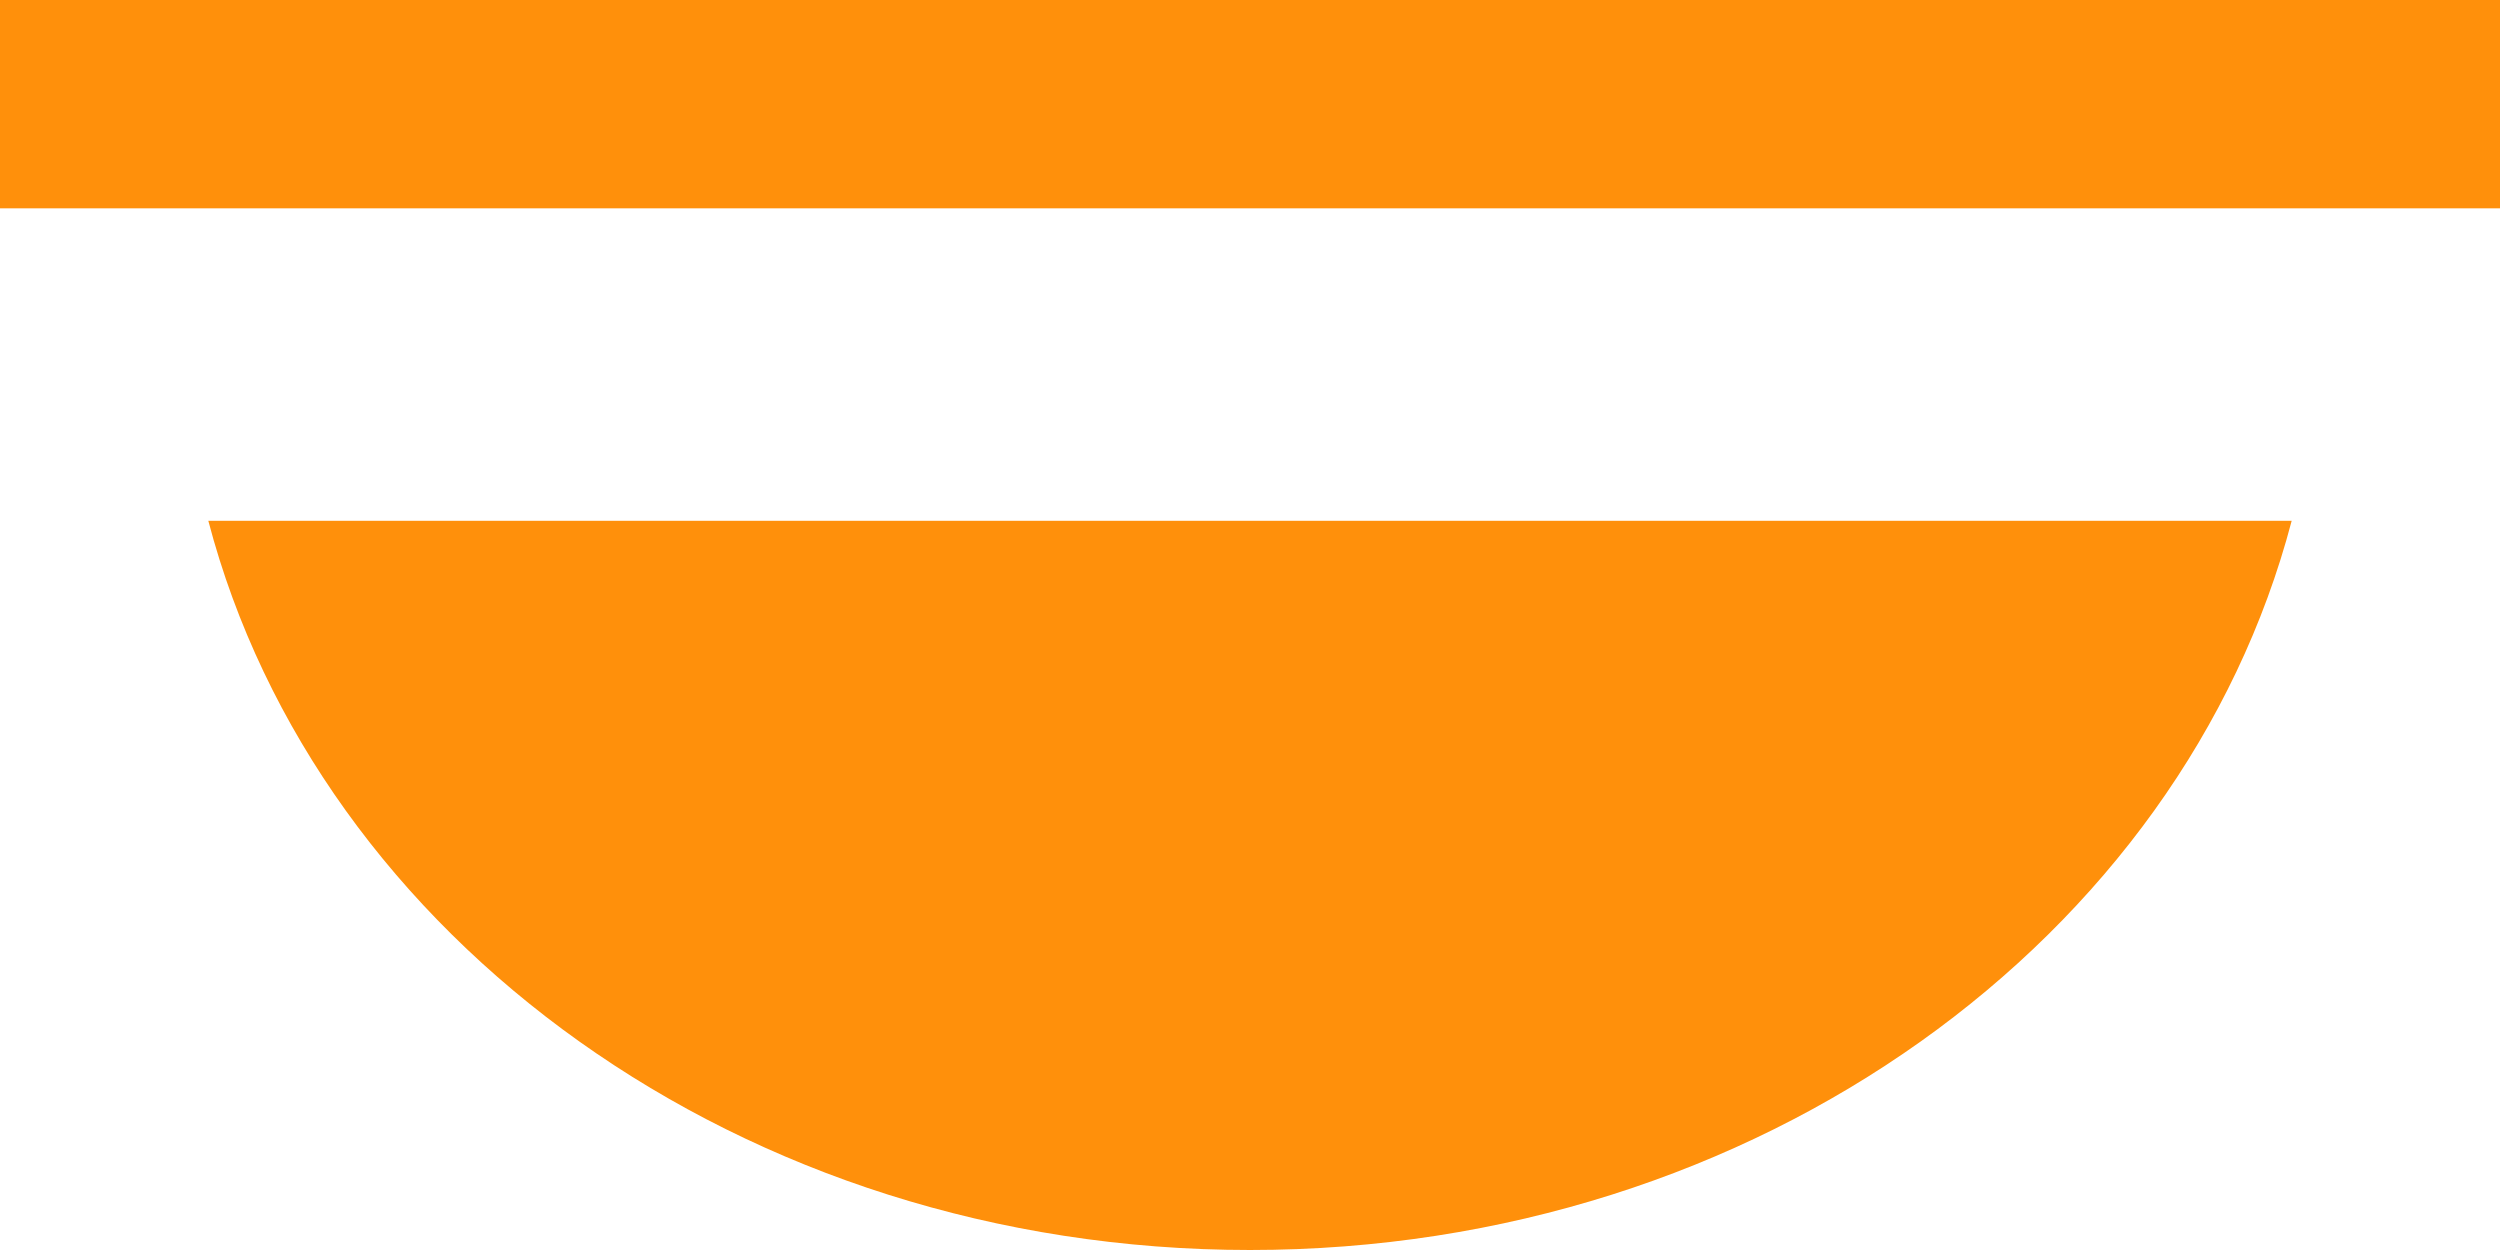 <svg xmlns="http://www.w3.org/2000/svg" viewBox="0 0 24 12"><defs><style>.cls-1{fill:#ff900b;}</style></defs><title>Warn</title><g id="Layer_2" data-name="Layer 2"><g id="icons"><path class="cls-1" d="M2,5c1.05,4,5.12,7,10,7s8.95-3,10-7Z"/><rect class="cls-1" width="24" height="2"/></g></g></svg>